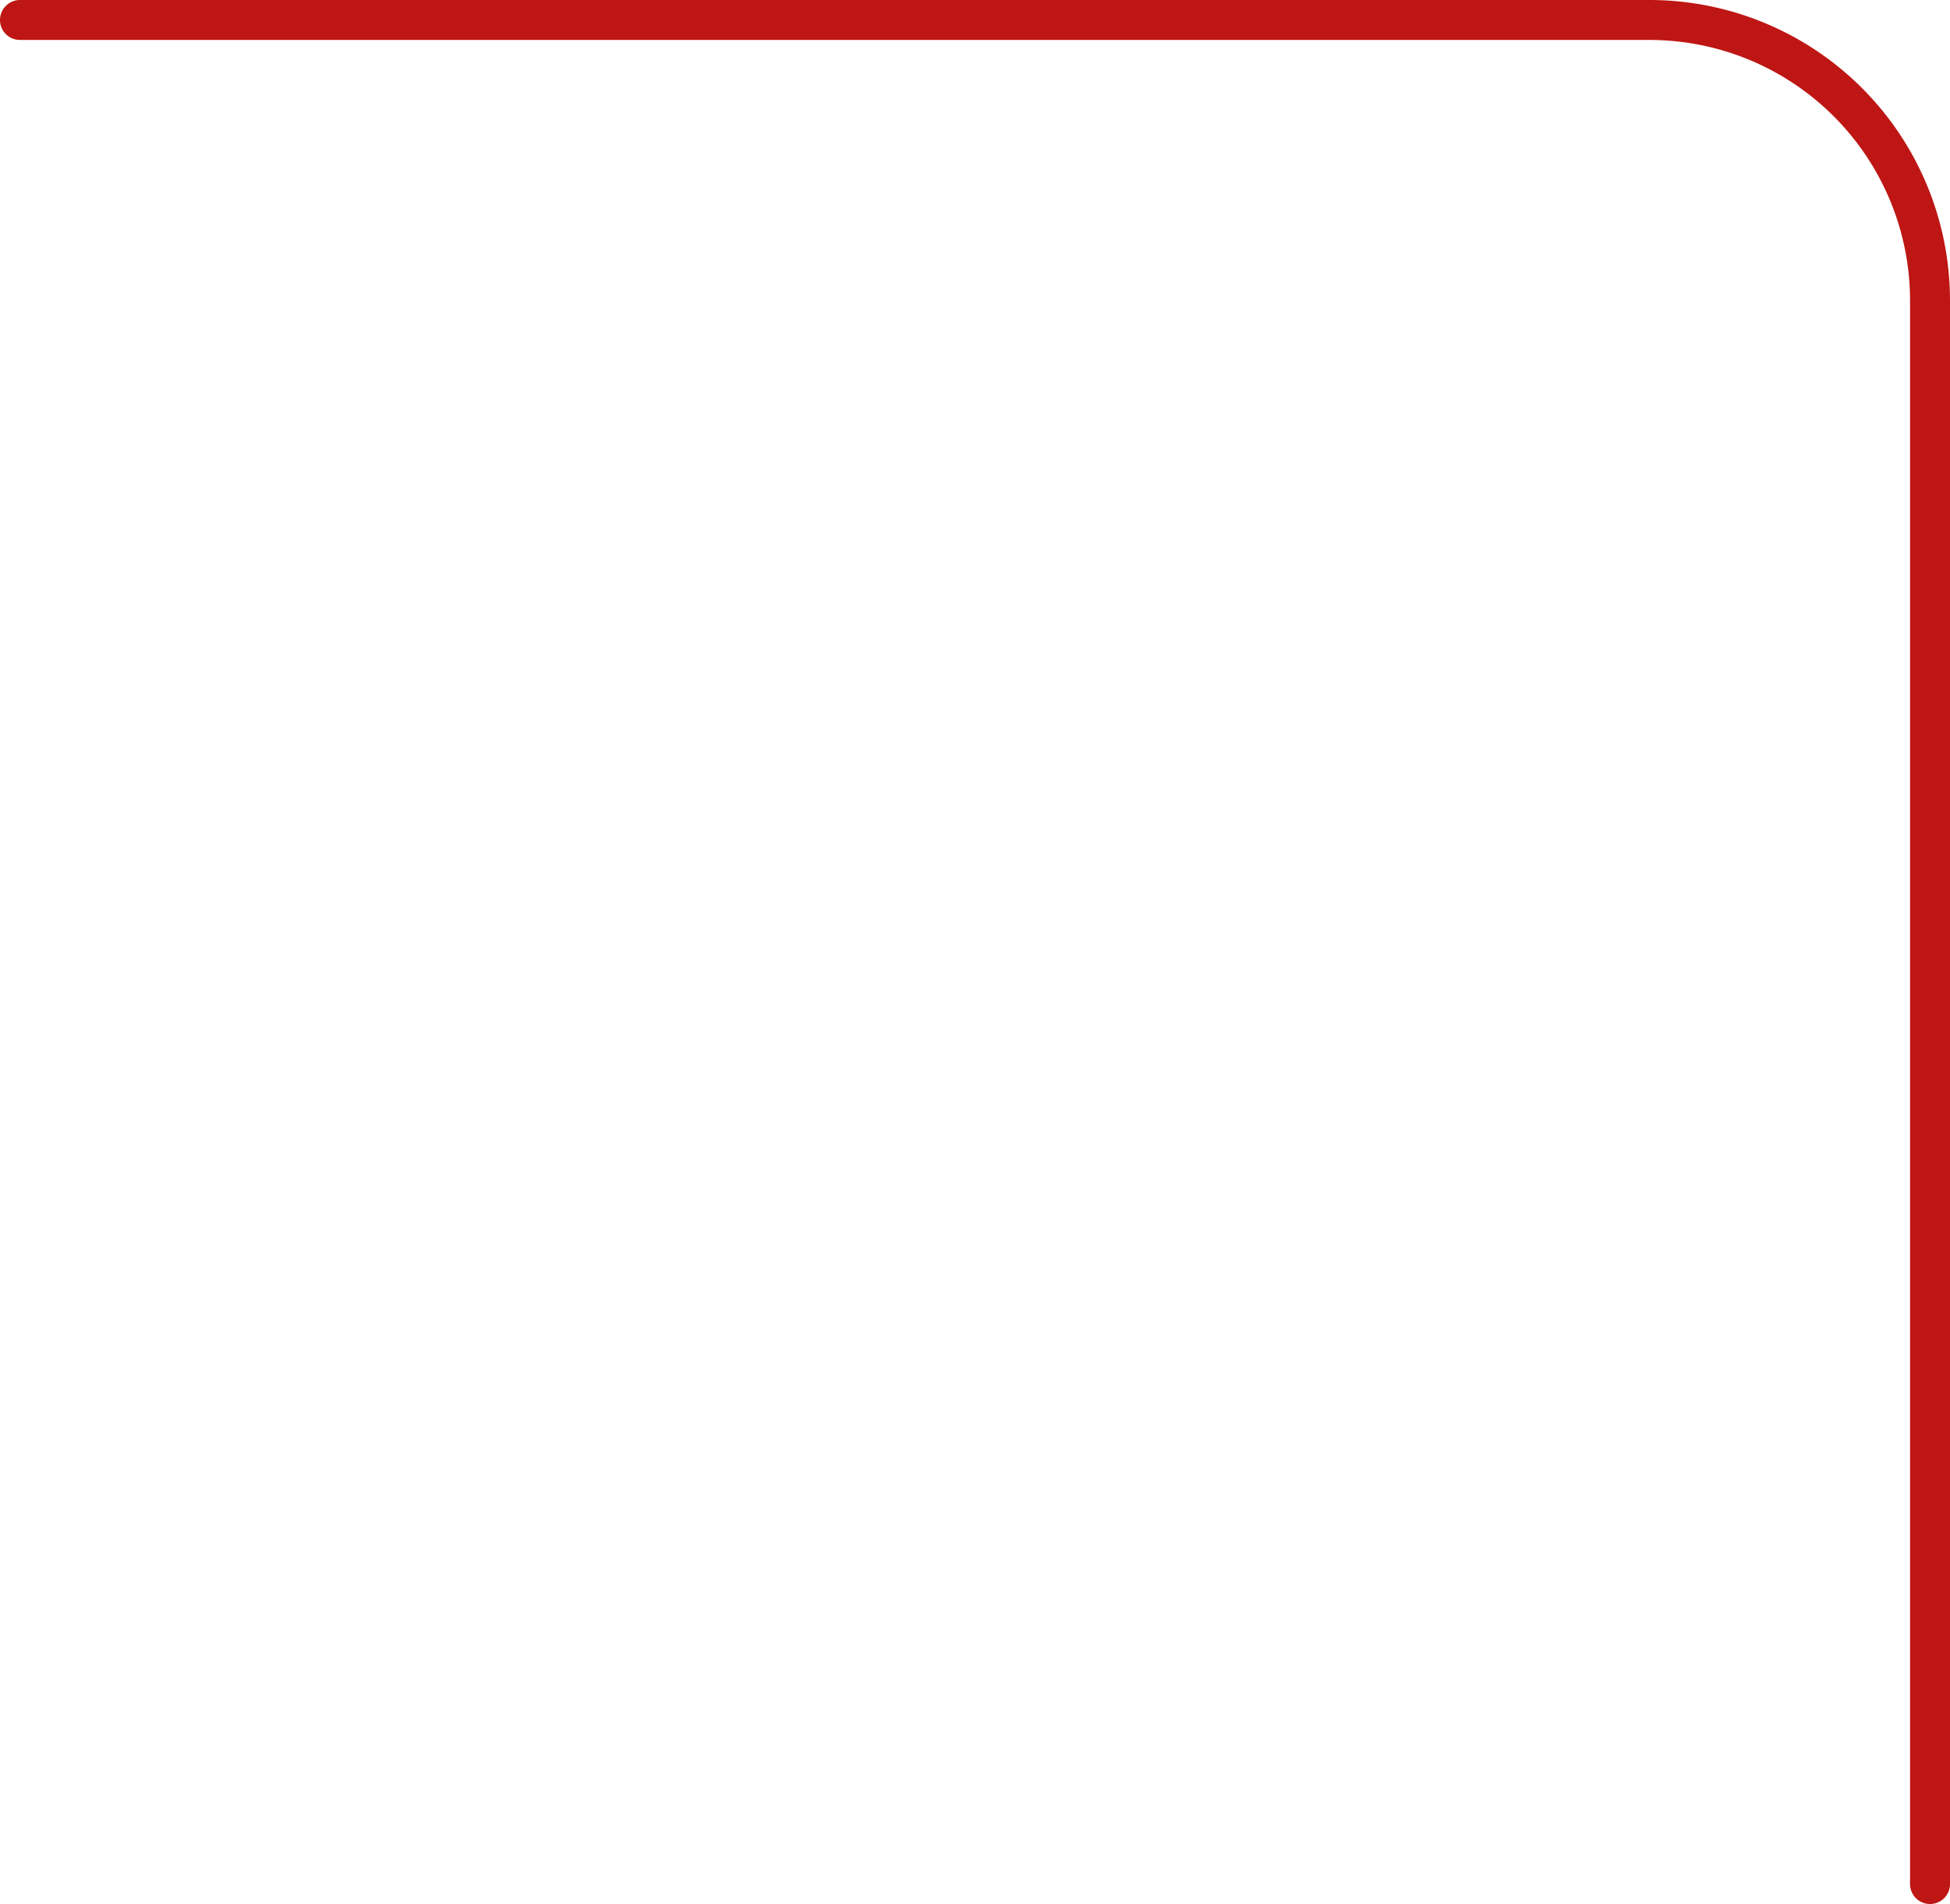 <svg xmlns="http://www.w3.org/2000/svg" width="97.609" height="95.306" viewBox="0 0 97.609 95.306">
  <path id="Path_3197" data-name="Path 3197" d="M0,1H81.564A14.045,14.045,0,0,1,95.609,15.044V94.306" transform="translate(1)" fill="none" stroke="#be1614" stroke-linecap="round" stroke-miterlimit="10" stroke-width="2"/>
</svg>
